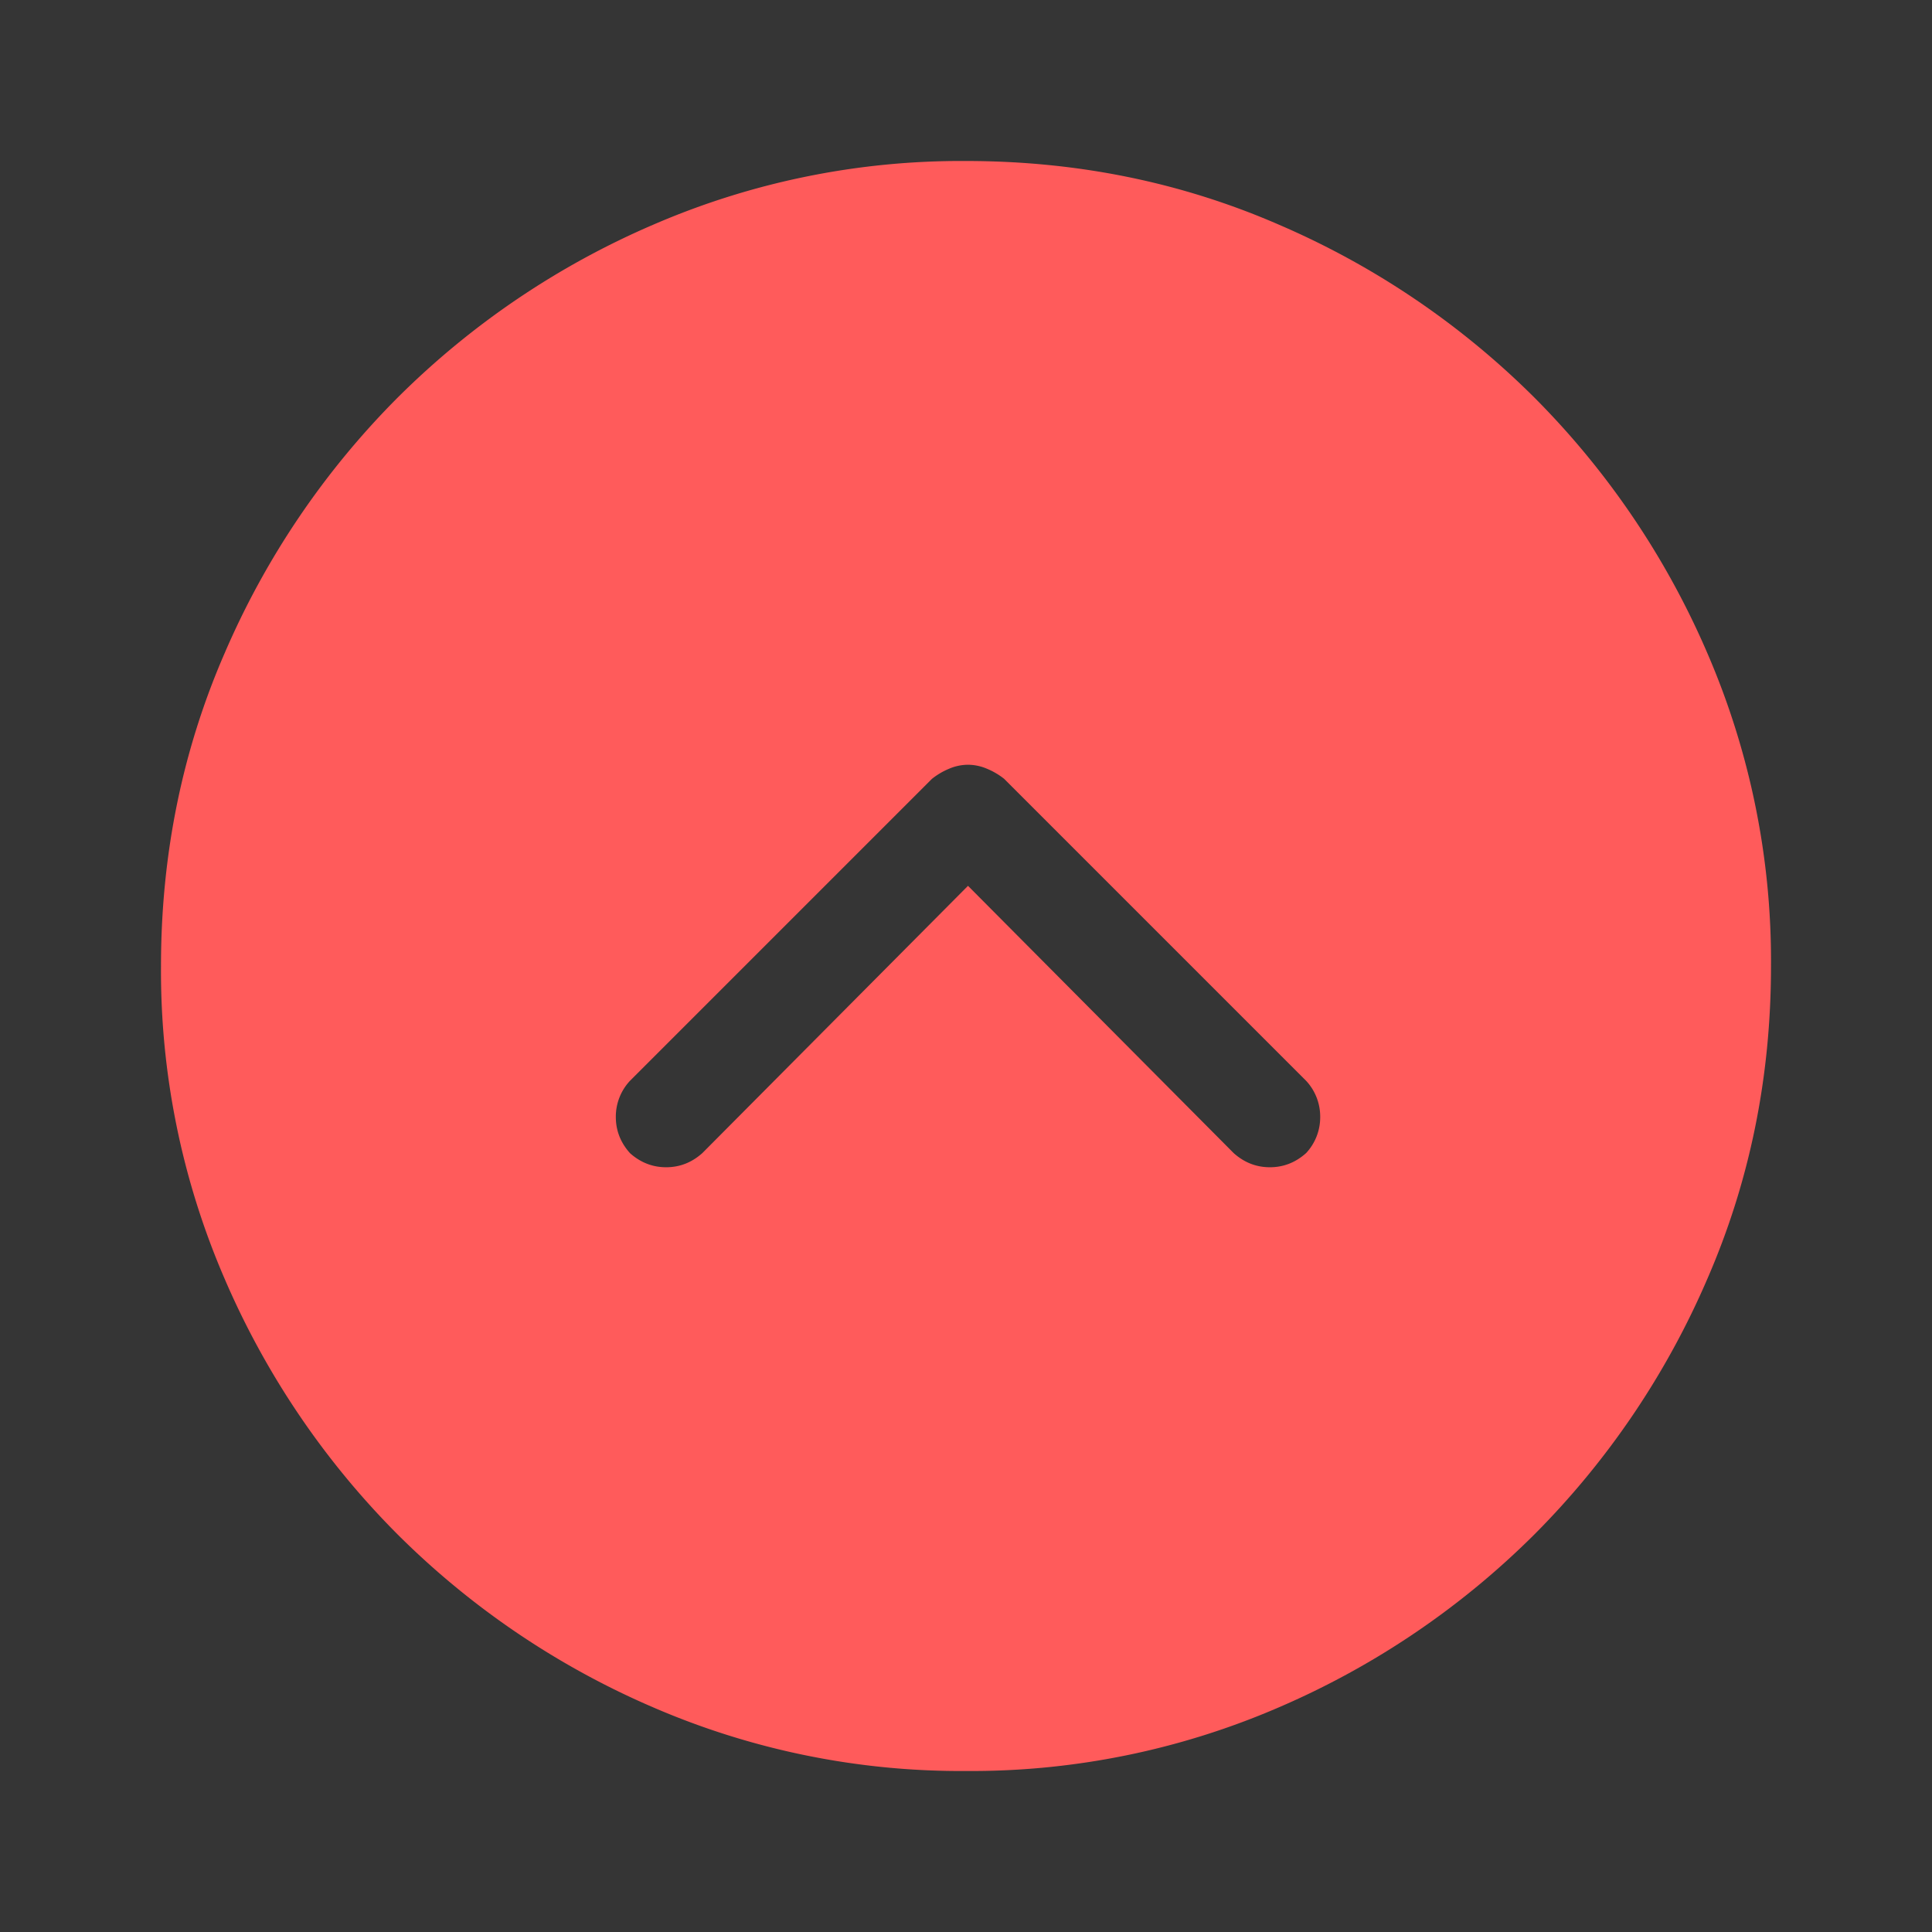 <svg xmlns="http://www.w3.org/2000/svg" width="24" height="24" viewBox="0 0 24 24">
    <rect x="0" y="0" width="24" height="24" fill="#333333" stroke="none"/>
    <g fill="none" fill-rule="evenodd">
        <path fill="#FFF" fill-opacity=".01" d="M0 0h24v24H0z"/>
        <path fill="#FF5B5B" d="M12 2c1.38 0 2.676.264 3.887.791a10.202 10.202 0 0 1 3.174 2.148 10.202 10.202 0 0 1 2.148 3.174A9.628 9.628 0 0 1 22 12c0 1.38-.264 2.676-.791 3.887a10.202 10.202 0 0 1-2.148 3.174 10.202 10.202 0 0 1-3.174 2.148A9.628 9.628 0 0 1 12 22a9.628 9.628 0 0 1-3.887-.791 10.202 10.202 0 0 1-3.174-2.148 10.202 10.202 0 0 1-2.148-3.174A9.628 9.628 0 0 1 2 12c0-1.38.264-2.676.791-3.887A10.202 10.202 0 0 1 4.939 4.94a10.202 10.202 0 0 1 3.174-2.148A9.628 9.628 0 0 1 12 2zm.025 7.5a.605.605 0 0 0-.234.049.89.89 0 0 0-.215.127l-3.75 3.75a.652.652 0 0 0-.176.449c0 .17.059.319.176.45.13.116.28.175.449.175.17 0 .319-.059.45-.176l3.3-3.32 3.3 3.32c.131.117.28.176.45.176.17 0 .319-.059.45-.176a.652.652 0 0 0 .175-.449.652.652 0 0 0-.176-.45l-3.75-3.75a.89.89 0 0 0-.215-.126.605.605 0 0 0-.234-.049z"/>
    </g>
</svg>
